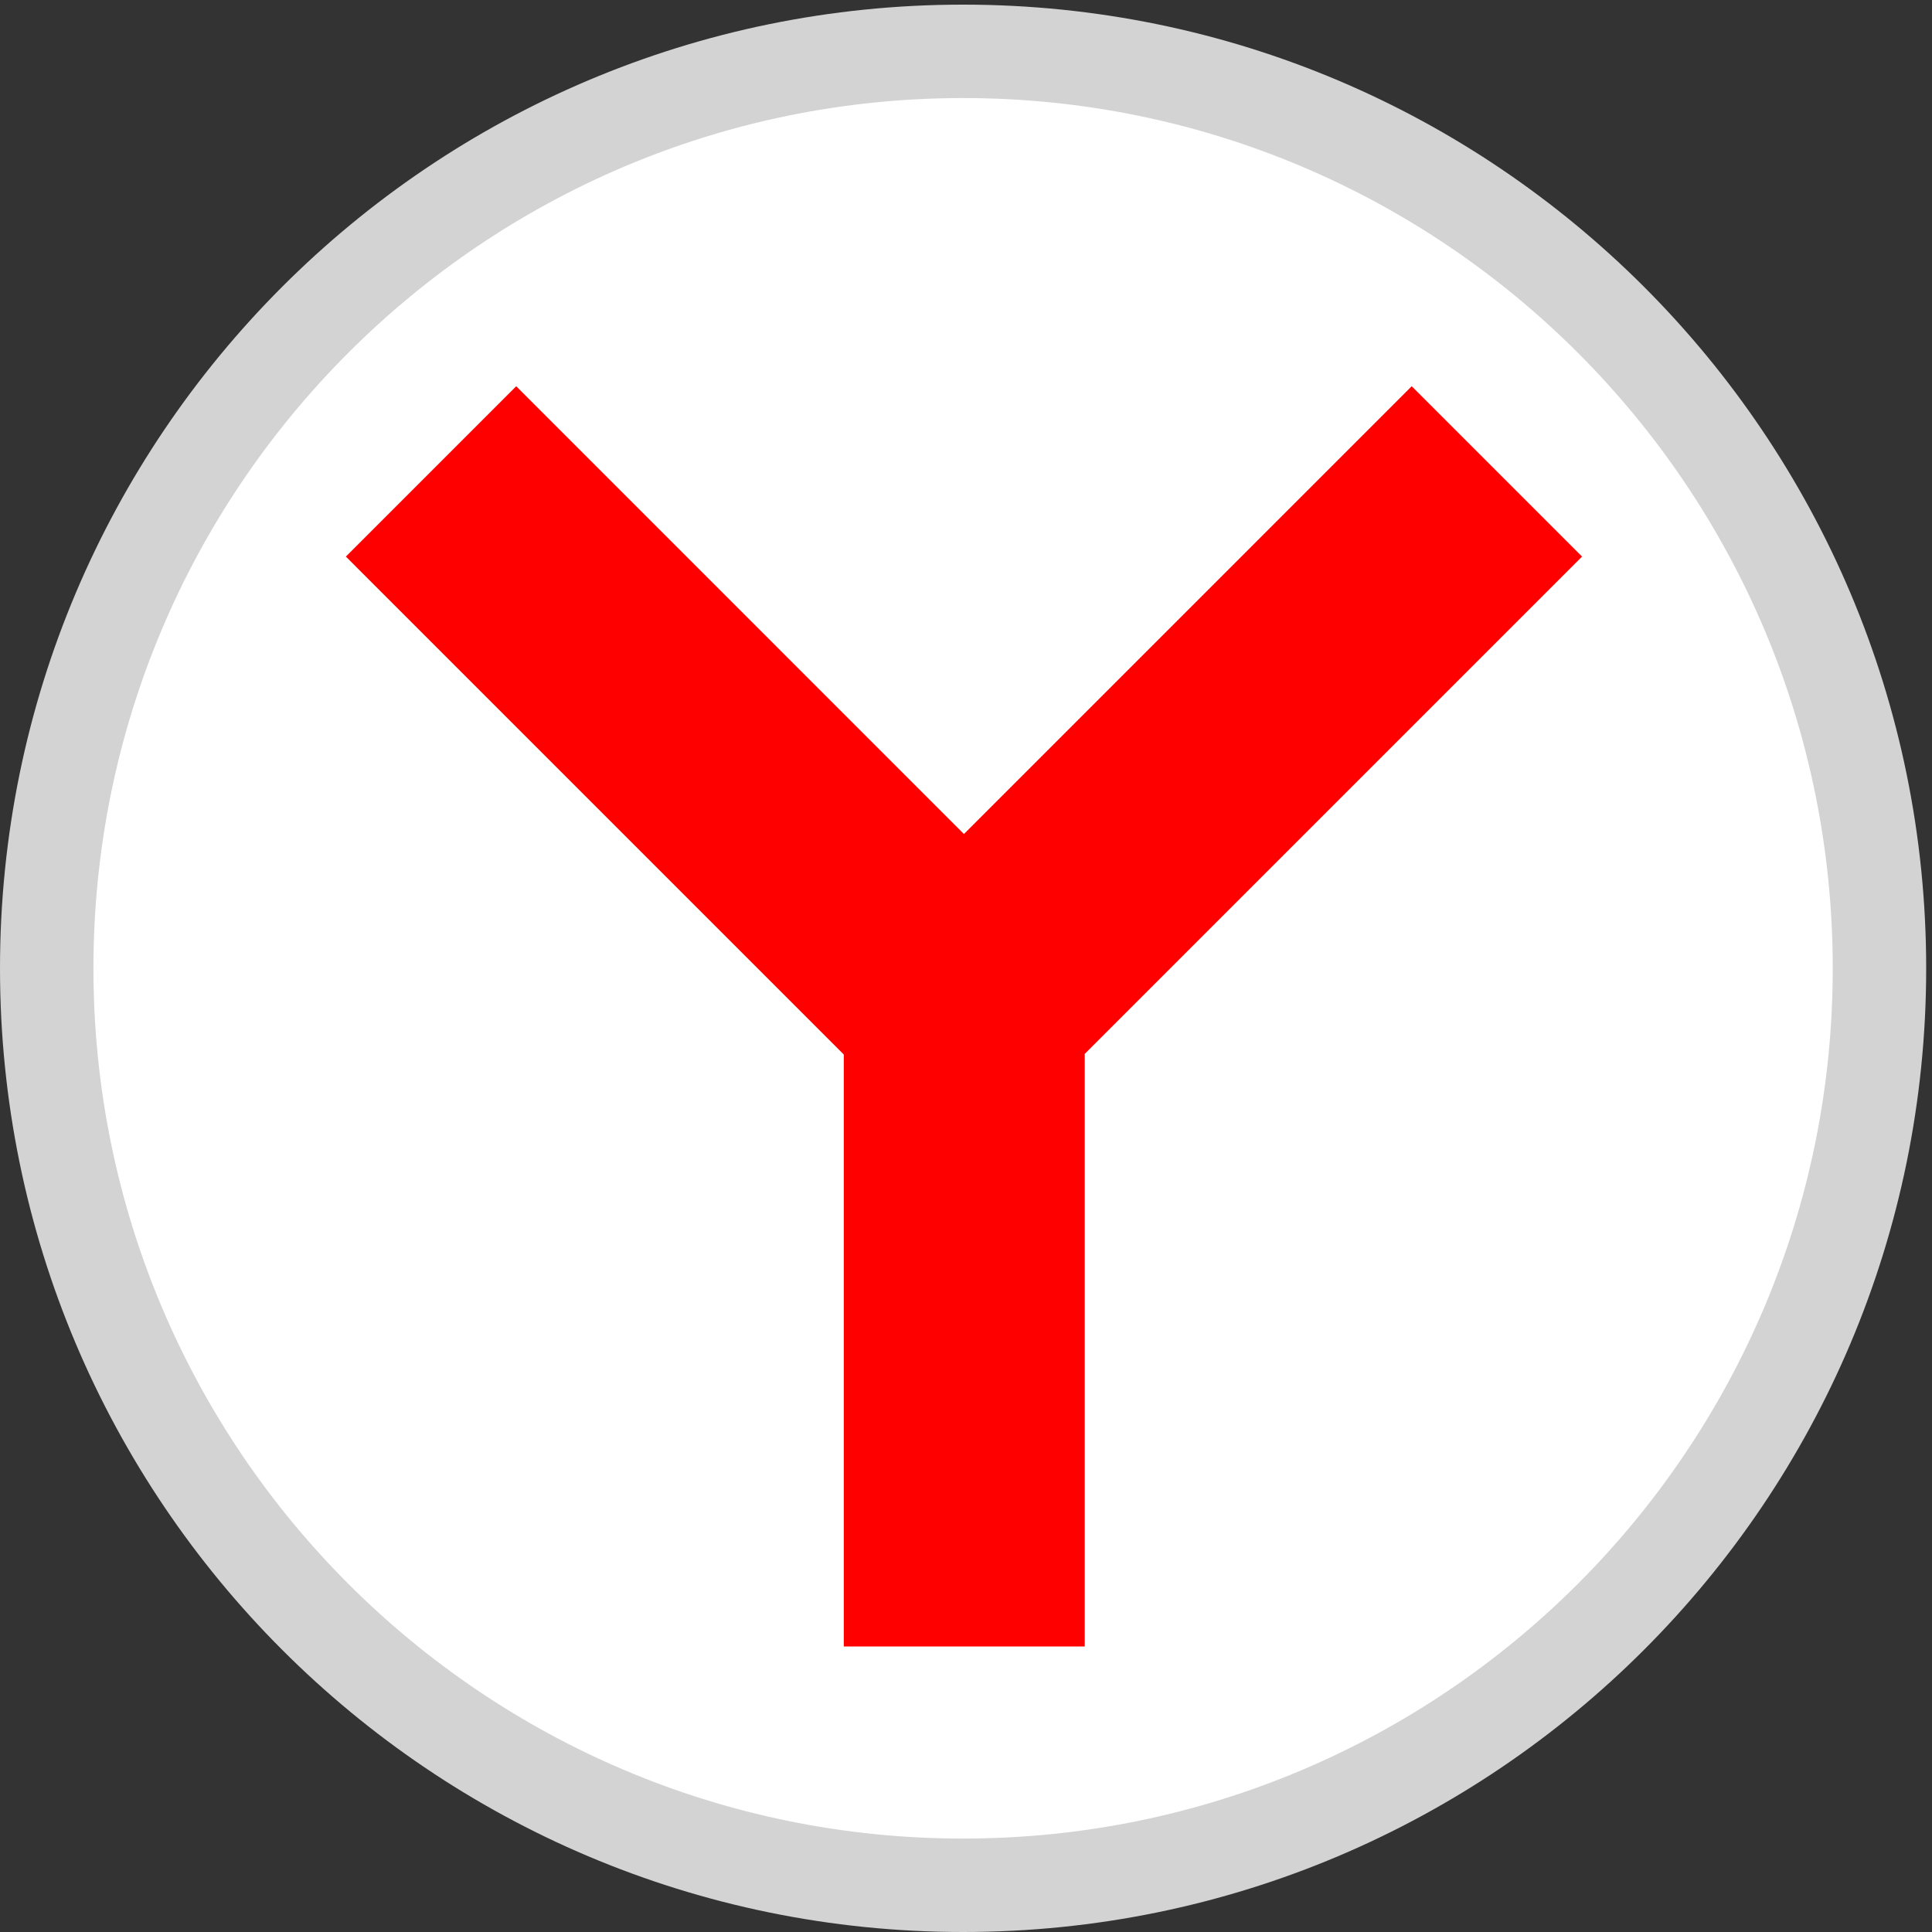 <svg width="88" height="88" viewBox="0 0 88 88" fill="none" xmlns="http://www.w3.org/2000/svg">
<rect x="0" y="0" width="88" height="88" fill="#333333" stroke="none"/>
<path d="M43.867 85.872C66.919 85.872 85.606 67.173 85.606 44.106C85.606 21.038 66.919 2.339 43.867 2.339C20.815 2.339 2.127 21.038 2.127 44.106C2.127 67.173 20.815 85.872 43.867 85.872Z" fill="white"/>
<path fill-rule="evenodd" clip-rule="evenodd" d="M43.868 4.466C21.992 4.466 4.256 22.212 4.256 44.105C4.256 65.999 21.992 83.744 43.868 83.744C65.743 83.744 83.479 65.999 83.479 44.105C83.479 22.212 65.743 4.466 43.868 4.466ZM0 44.105C0 19.864 19.639 0.211 43.868 0.211C68.096 0.211 87.735 19.864 87.735 44.105C87.735 68.346 68.096 88 43.868 88C19.639 88 0 68.346 0 44.105Z" fill="url(#paint0_linear_910_4298)"/>
<path d="M23.513 17.593L15.754 25.352L38.434 48.033V74.996H49.408V48.004L72.06 25.352L64.301 17.593L43.906 37.989L23.513 17.593Z" fill="#FF0000"/>
<defs>
<linearGradient id="paint0_linear_910_4298" x1="-3025.64" y1="-1397.2" x2="-3025.64" y2="-1545.38" gradientUnits="userSpaceOnUse">
<stop stop-color="#D3D3D3"/>
<stop offset="1" stop-color="#FCF9F9"/>
</linearGradient>
</defs>
</svg>
